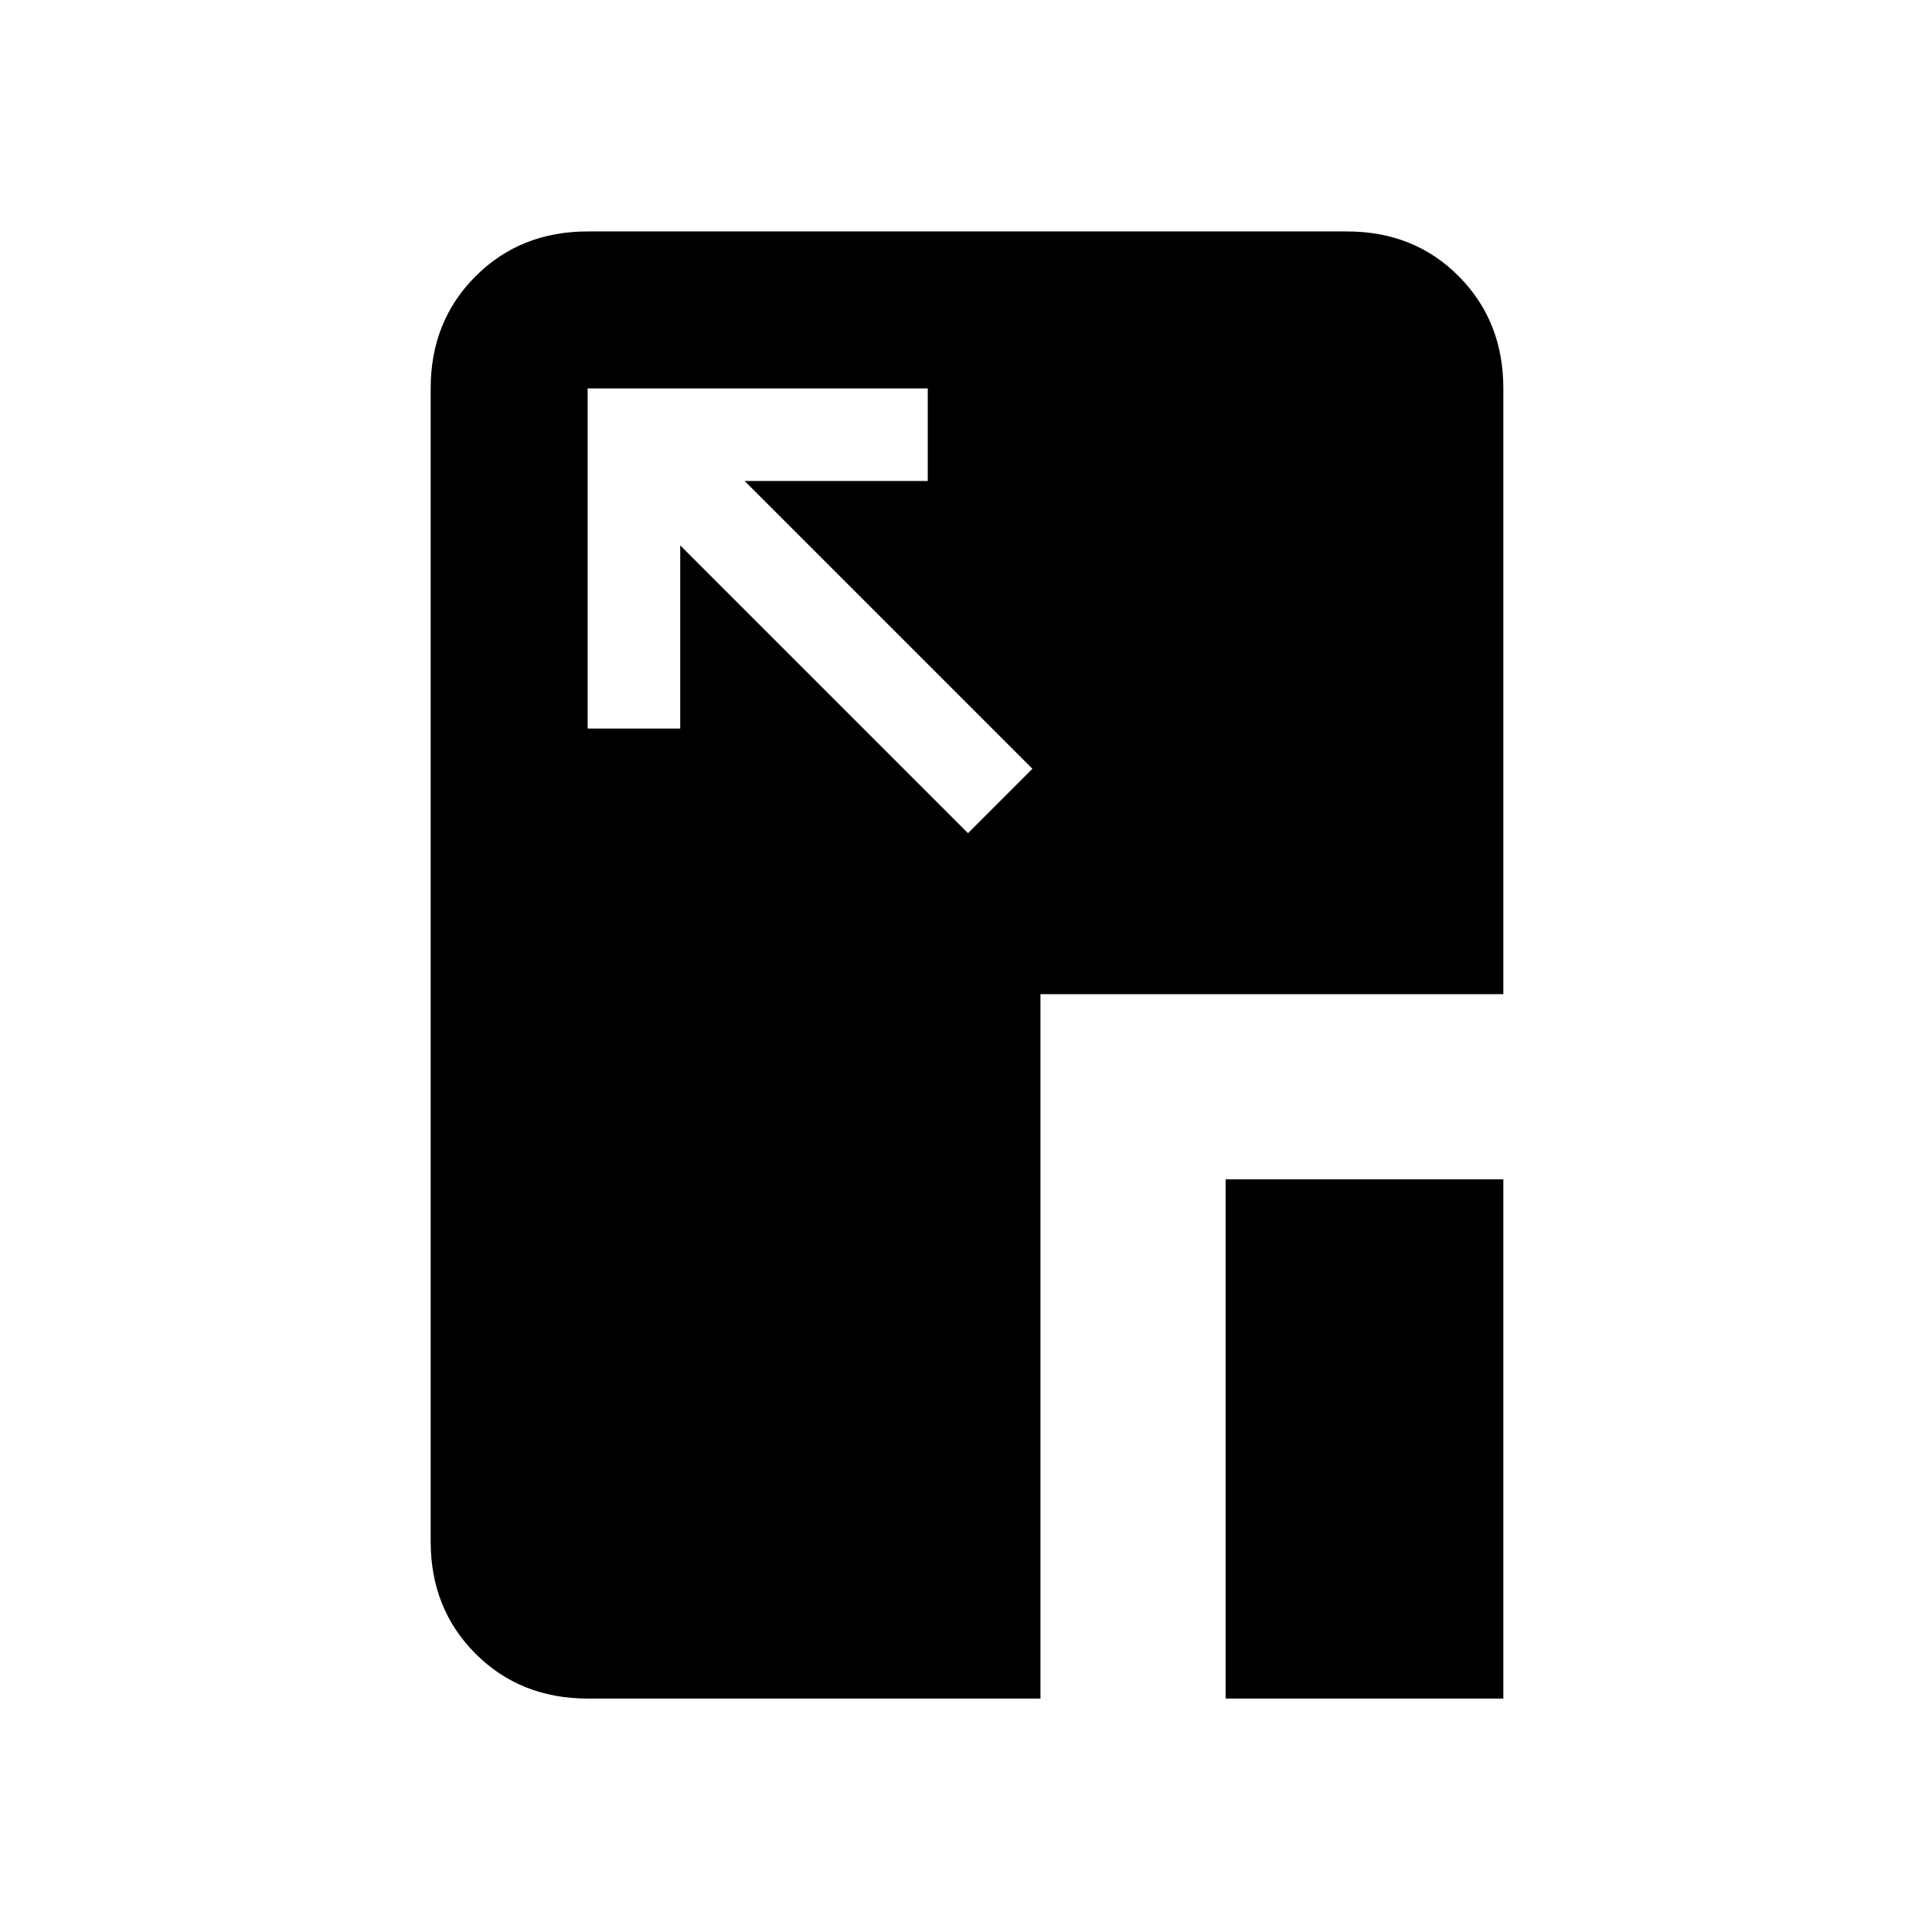 <svg xmlns="http://www.w3.org/2000/svg" height="20" viewBox="0 96 960 960" width="20"><path d="m481 510 32-32-143-143h91v-46H292v169h46v-91l143 143Zm128 430V682h138v258H609Zm-317 0q-33.425 0-55.712-22.287Q214 895.425 214 862V289q0-33.425 22.299-55.713Q258.599 211 292.04 211h377.243q33.442 0 55.579 22.287Q747 255.575 747 289v301H517v350H292Z"/></svg>
